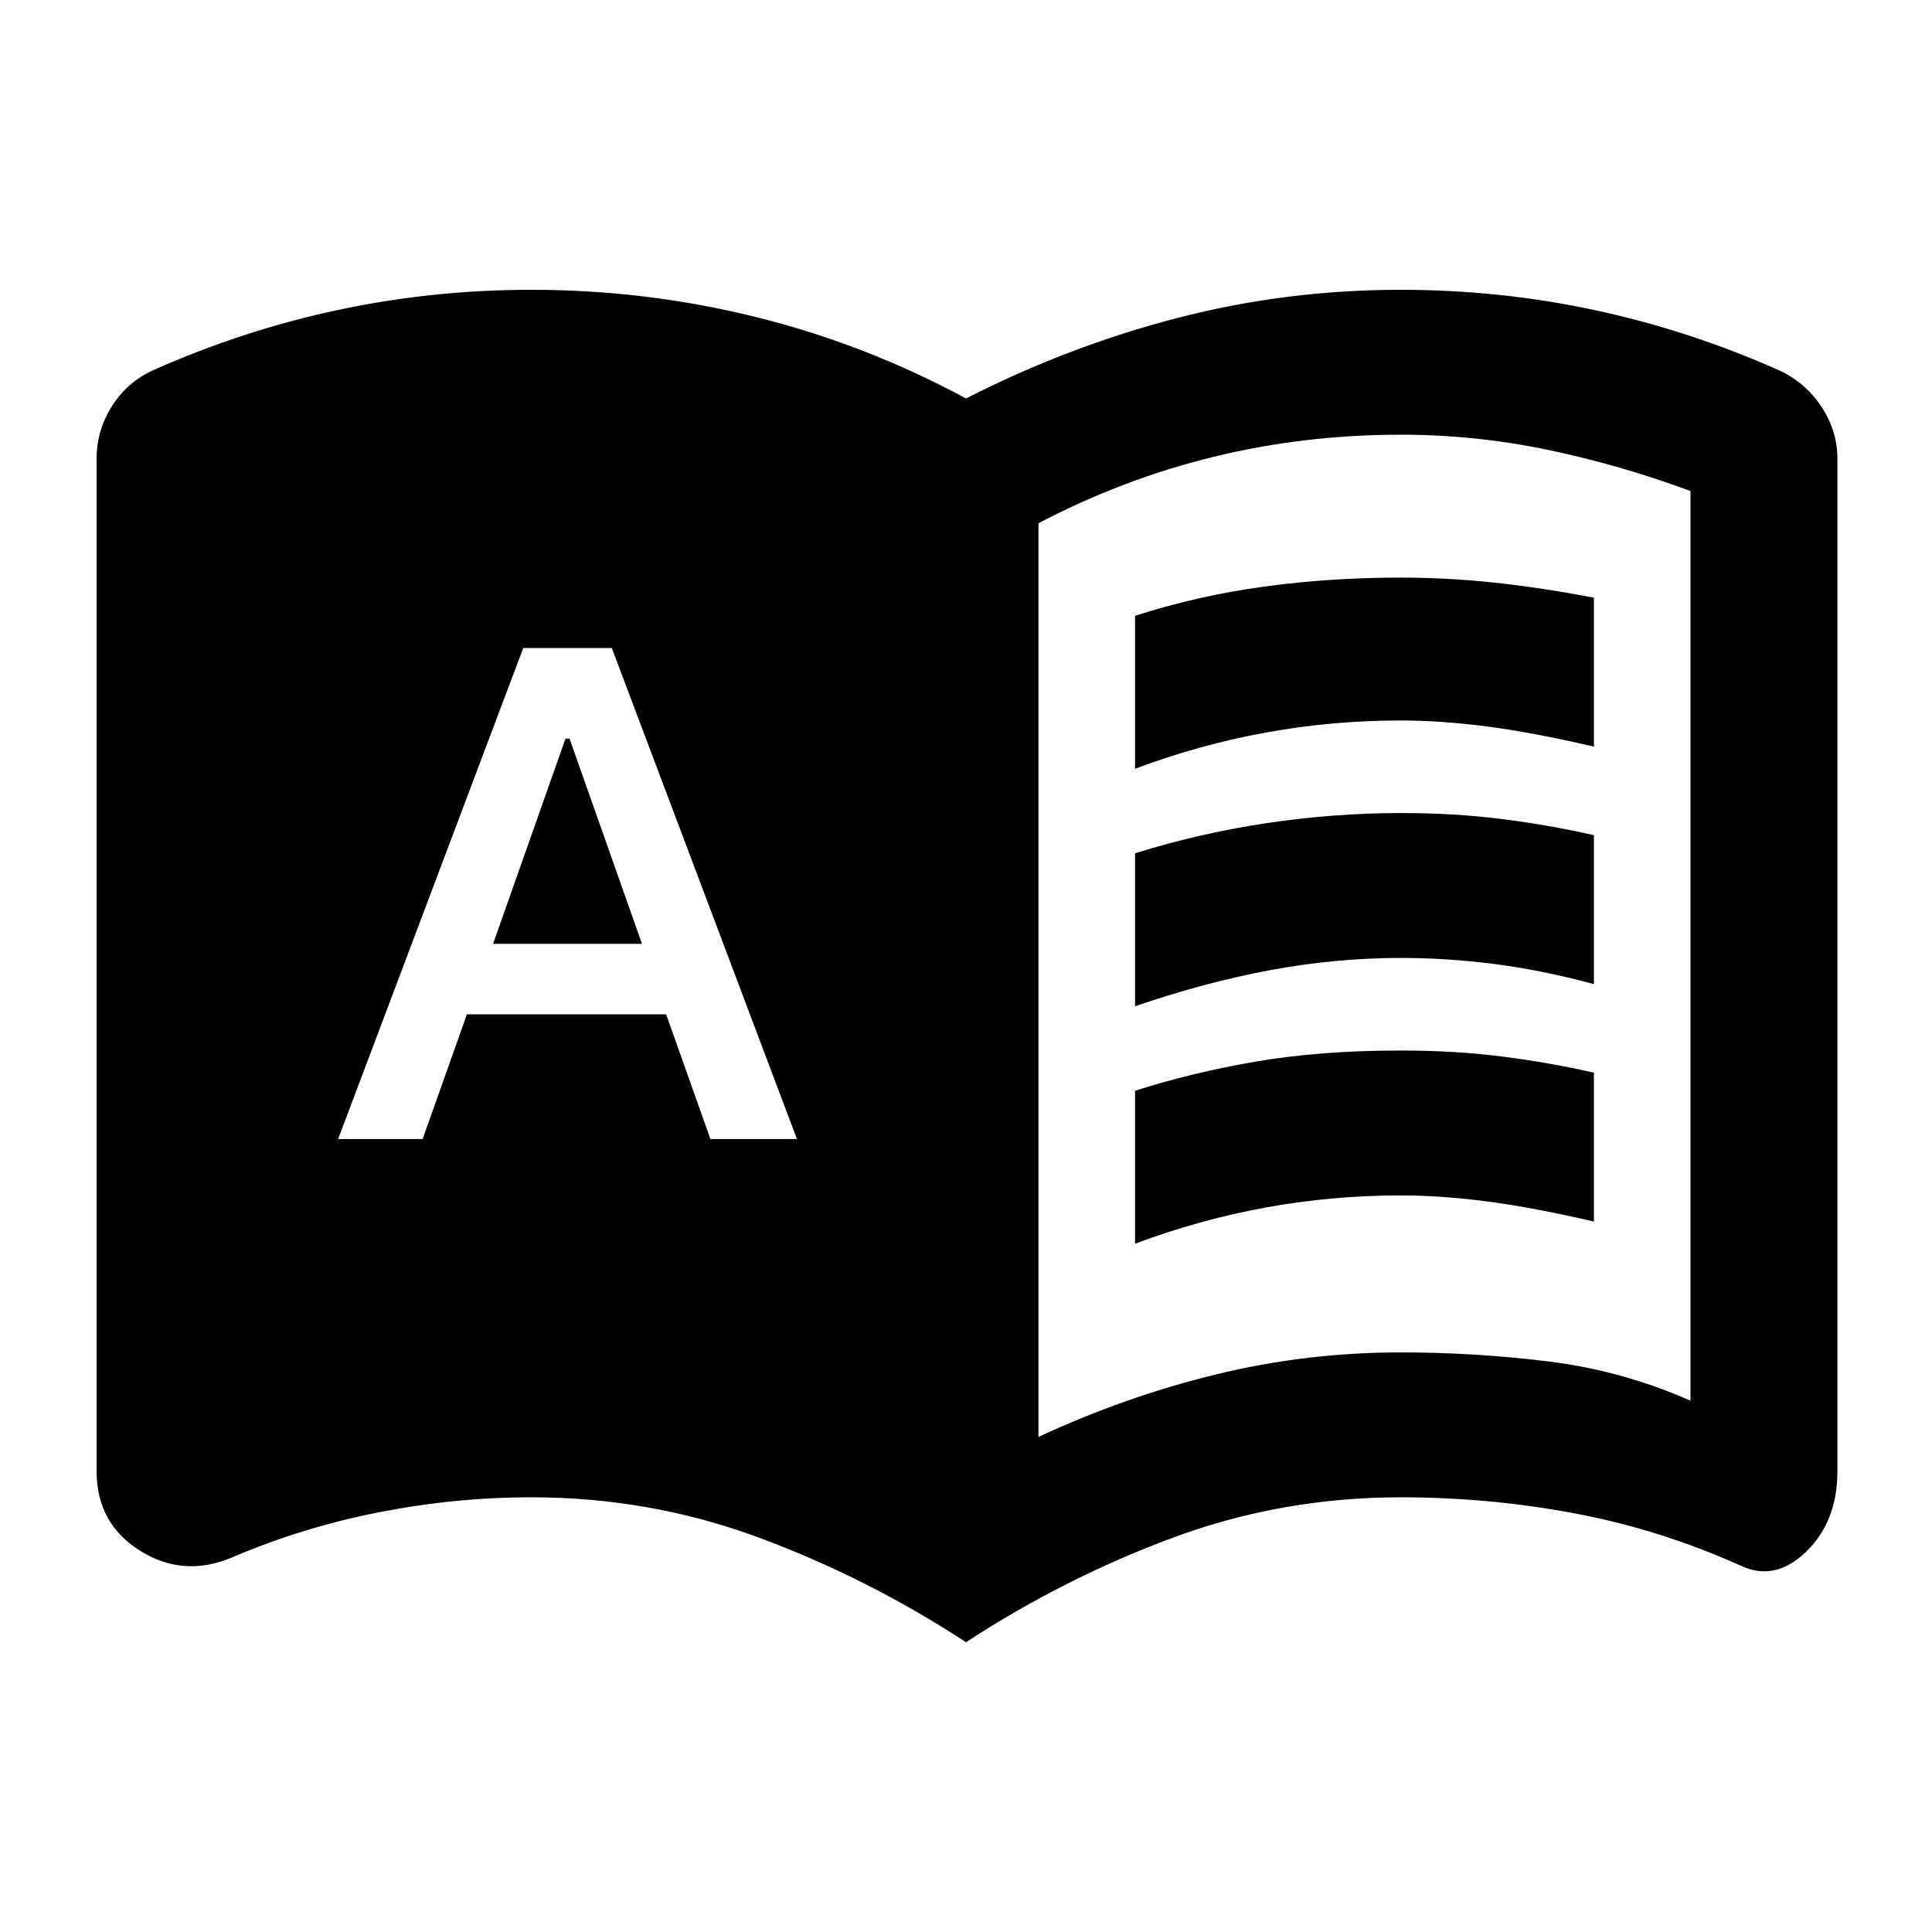 <svg xmlns="http://www.w3.org/2000/svg" height="20" viewBox="0 -960 960 960" width="20"><path d="M168-394h42l22-62h99l22 62h43l-92-244h-44l-92 244Zm77-97 36-102h2l36 102h-74Zm319-87v-76q31-10 64-14.5t68-4.5q23 0 46.5 2.5T792-663v74q-30-7-53-10t-43-3q-34 0-67 6t-65 18Zm0 236v-76q28-9 60-14.5t72-5.5q27 0 50.5 3t45.5 8v74q-30-7-53-10t-43-3q-34 0-67 6t-65 18Zm0-118v-76q32-10 65.5-15t66.5-5q27 0 50.5 3t45.5 8v74q-26-7-49.5-10t-46.5-3q-32 0-64.5 6T564-460ZM264-288q47 0 92 12t88 30v-454q-42-22-87-33t-93-11q-37 0-73.5 6.5T120-716v452q35-13 71-18.5t73-5.5Zm252 42q43-20 88-31t92-11q37 0 73.5 4.5T840-264v-452q-35-13-71-20.5t-73-7.5q-48 0-93 11t-87 33v454Zm-36 102q-49-32-103-52t-113-20q-38 0-76 7.5T115-186q-24 10-45.5-3.5T48-229v-503q0-14 7.5-26T76-776q45-20 92-30t96-10q57 0 111.5 13.5T480-762q51-26 105-40t111-14q49 0 96 10t92 30q13 6 21 18t8 26v503q0 25-15.5 40t-32.5 7q-40-18-82.5-26t-86.5-8q-59 0-113 20t-103 52ZM264-288q-37 0-73 5.5T120-264v-452q34-15 70.5-21.5T264-744q48 0 93 11t87 33v454q-43-18-88-30t-92-12Z"/></svg>